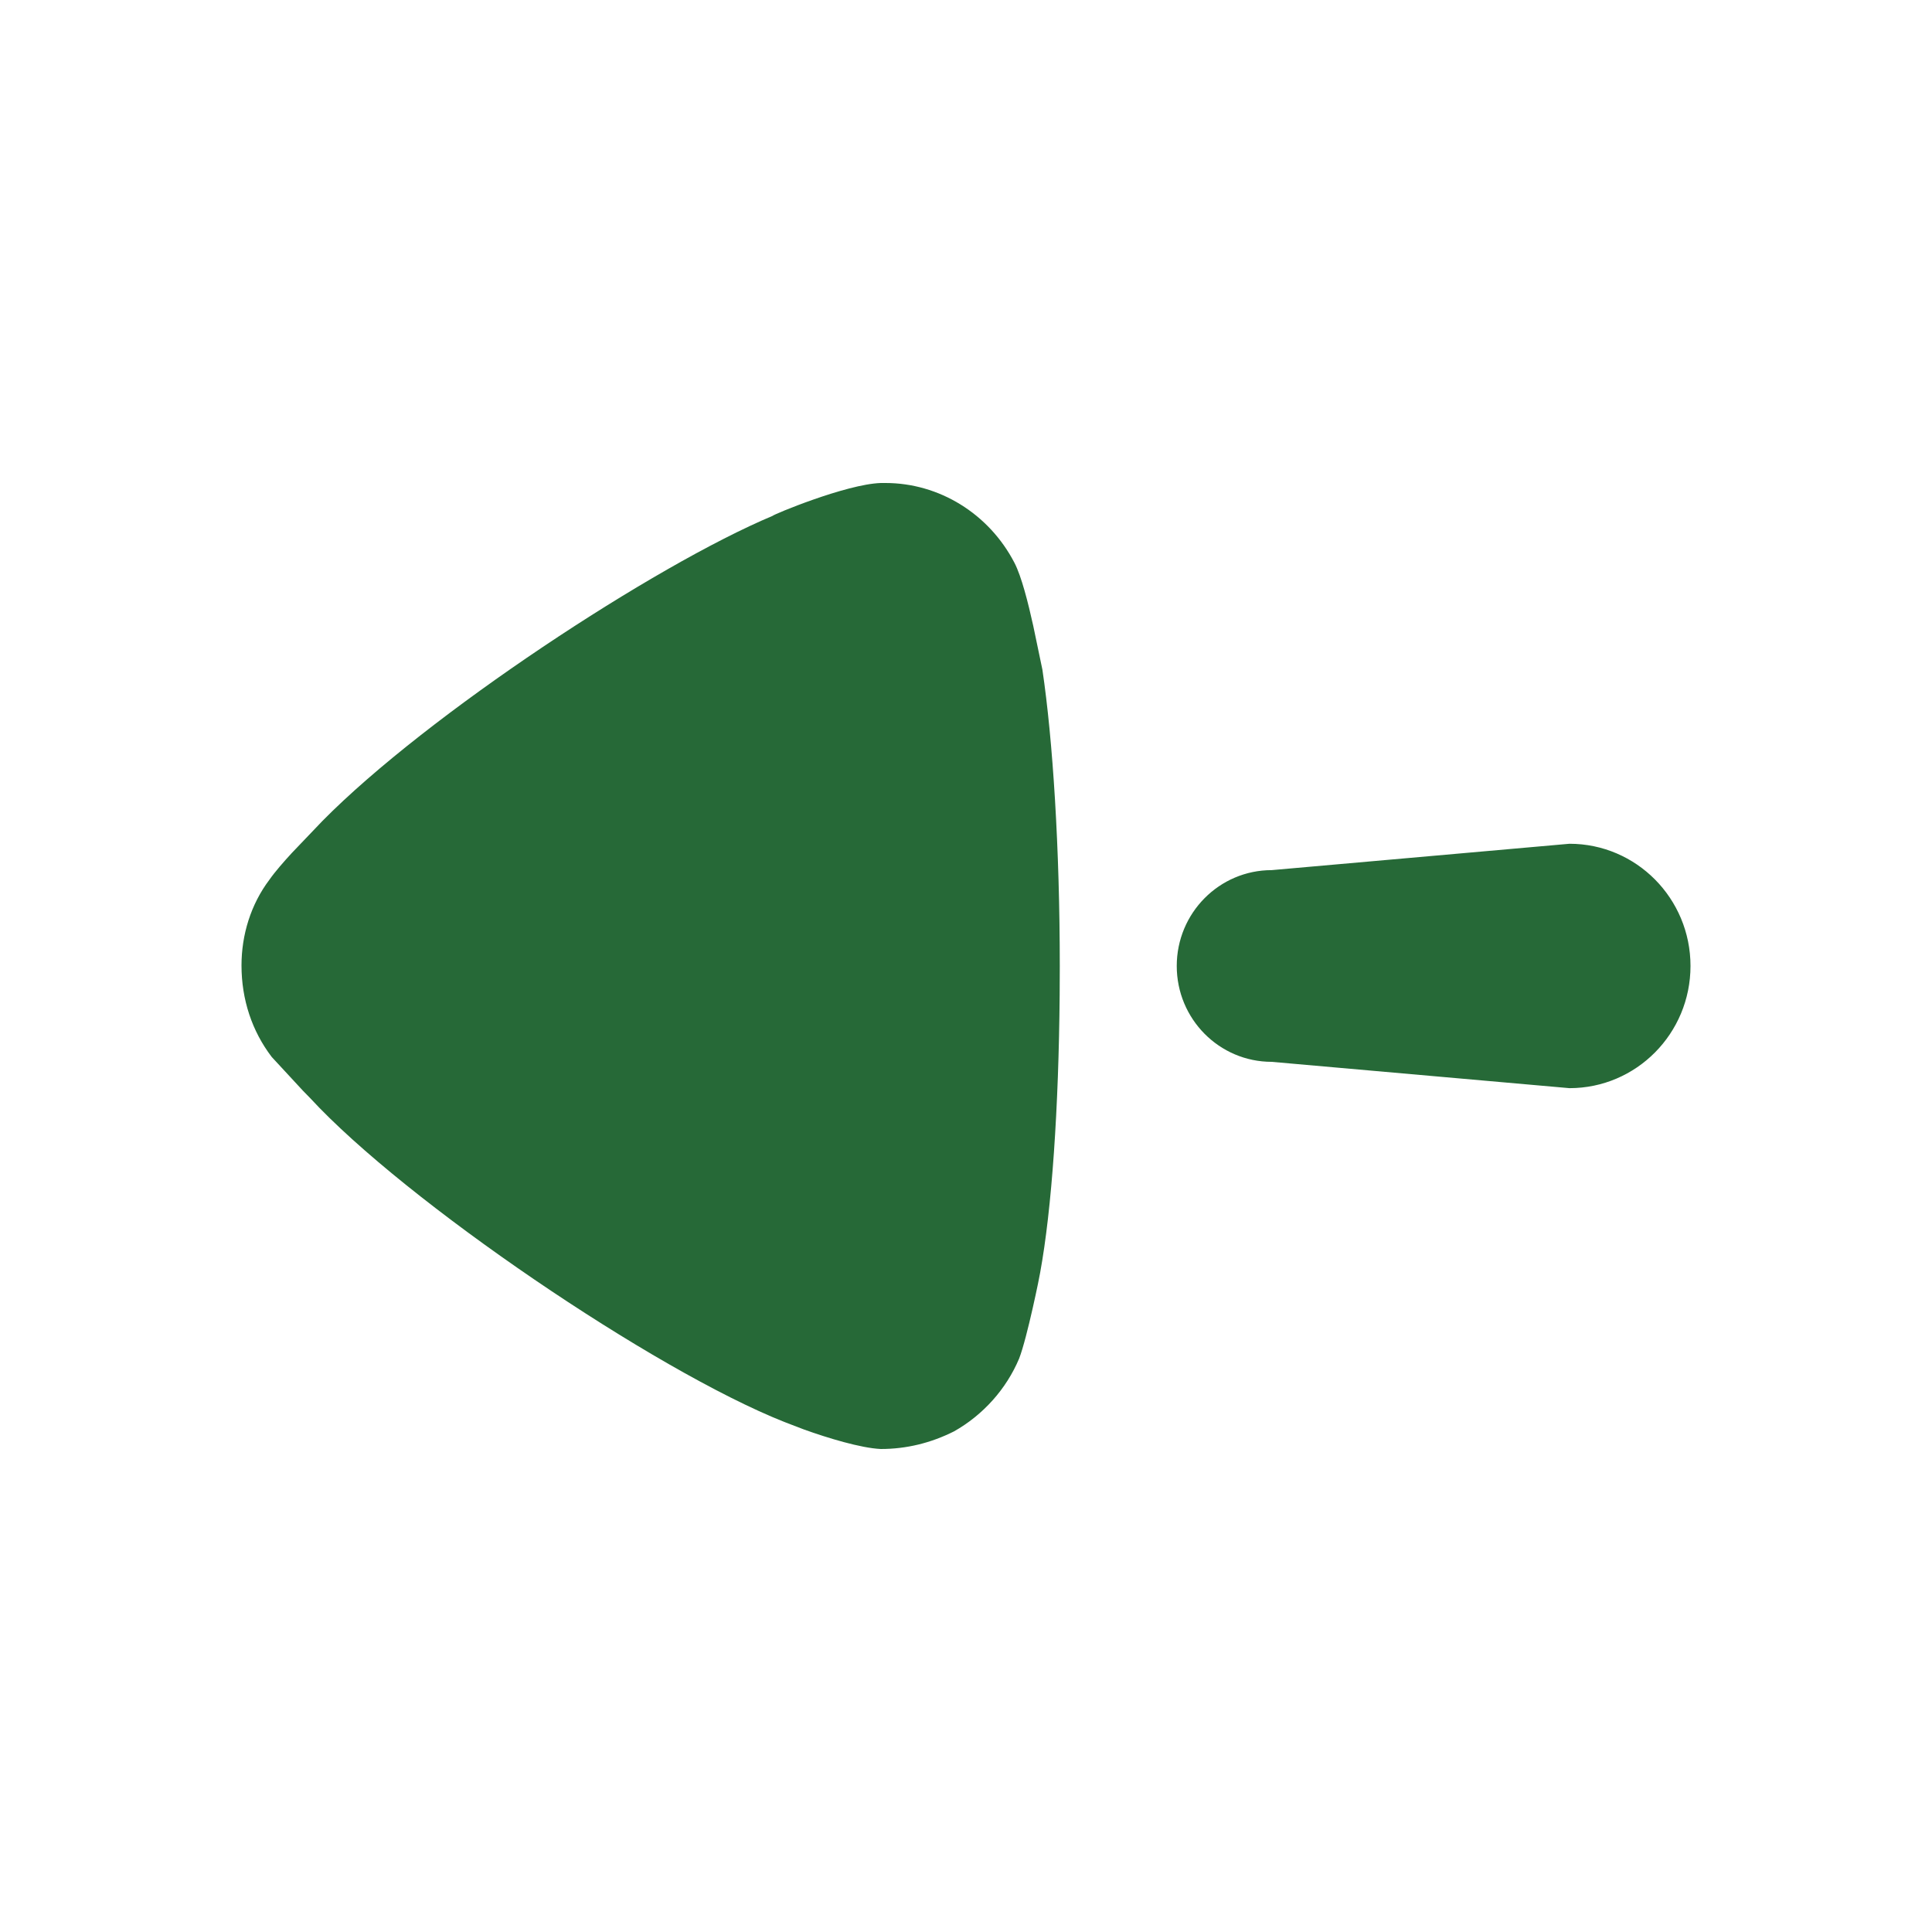 <svg width="48" height="48" viewBox="0 0 48 48" fill="none" xmlns="http://www.w3.org/2000/svg">
<path d="M26.327 24.721L26.33 24.013C26.33 21.07 26.158 18.387 25.898 16.637L25.671 15.55C25.544 14.974 25.378 14.318 25.204 13.983C24.569 12.758 23.328 12 21.999 12H21.883C21.017 12.029 19.198 12.789 19.198 12.815C16.27 14.044 10.621 17.751 8.012 20.395L7.254 21.188C7.055 21.404 6.832 21.658 6.694 21.856C6.231 22.469 6 23.227 6 23.985C6 24.831 6.26 25.617 6.751 26.26L7.529 27.101L7.704 27.28C10.071 29.847 16.252 34.044 19.486 35.328L19.974 35.515C20.561 35.726 21.384 35.977 21.883 36C22.518 36 23.125 35.852 23.703 35.562C24.425 35.154 25.001 34.511 25.32 33.753C25.523 33.229 25.841 31.653 25.841 31.625C26.133 30.037 26.303 27.53 26.327 24.721ZM42 23.999C42 22.323 40.654 20.963 38.993 20.963L31.595 21.618C30.293 21.618 29.236 22.684 29.236 23.999C29.236 25.317 30.293 26.381 31.595 26.381L38.993 27.035C40.654 27.035 42 25.676 42 23.999Z" fill="#266937"/>
</svg>
